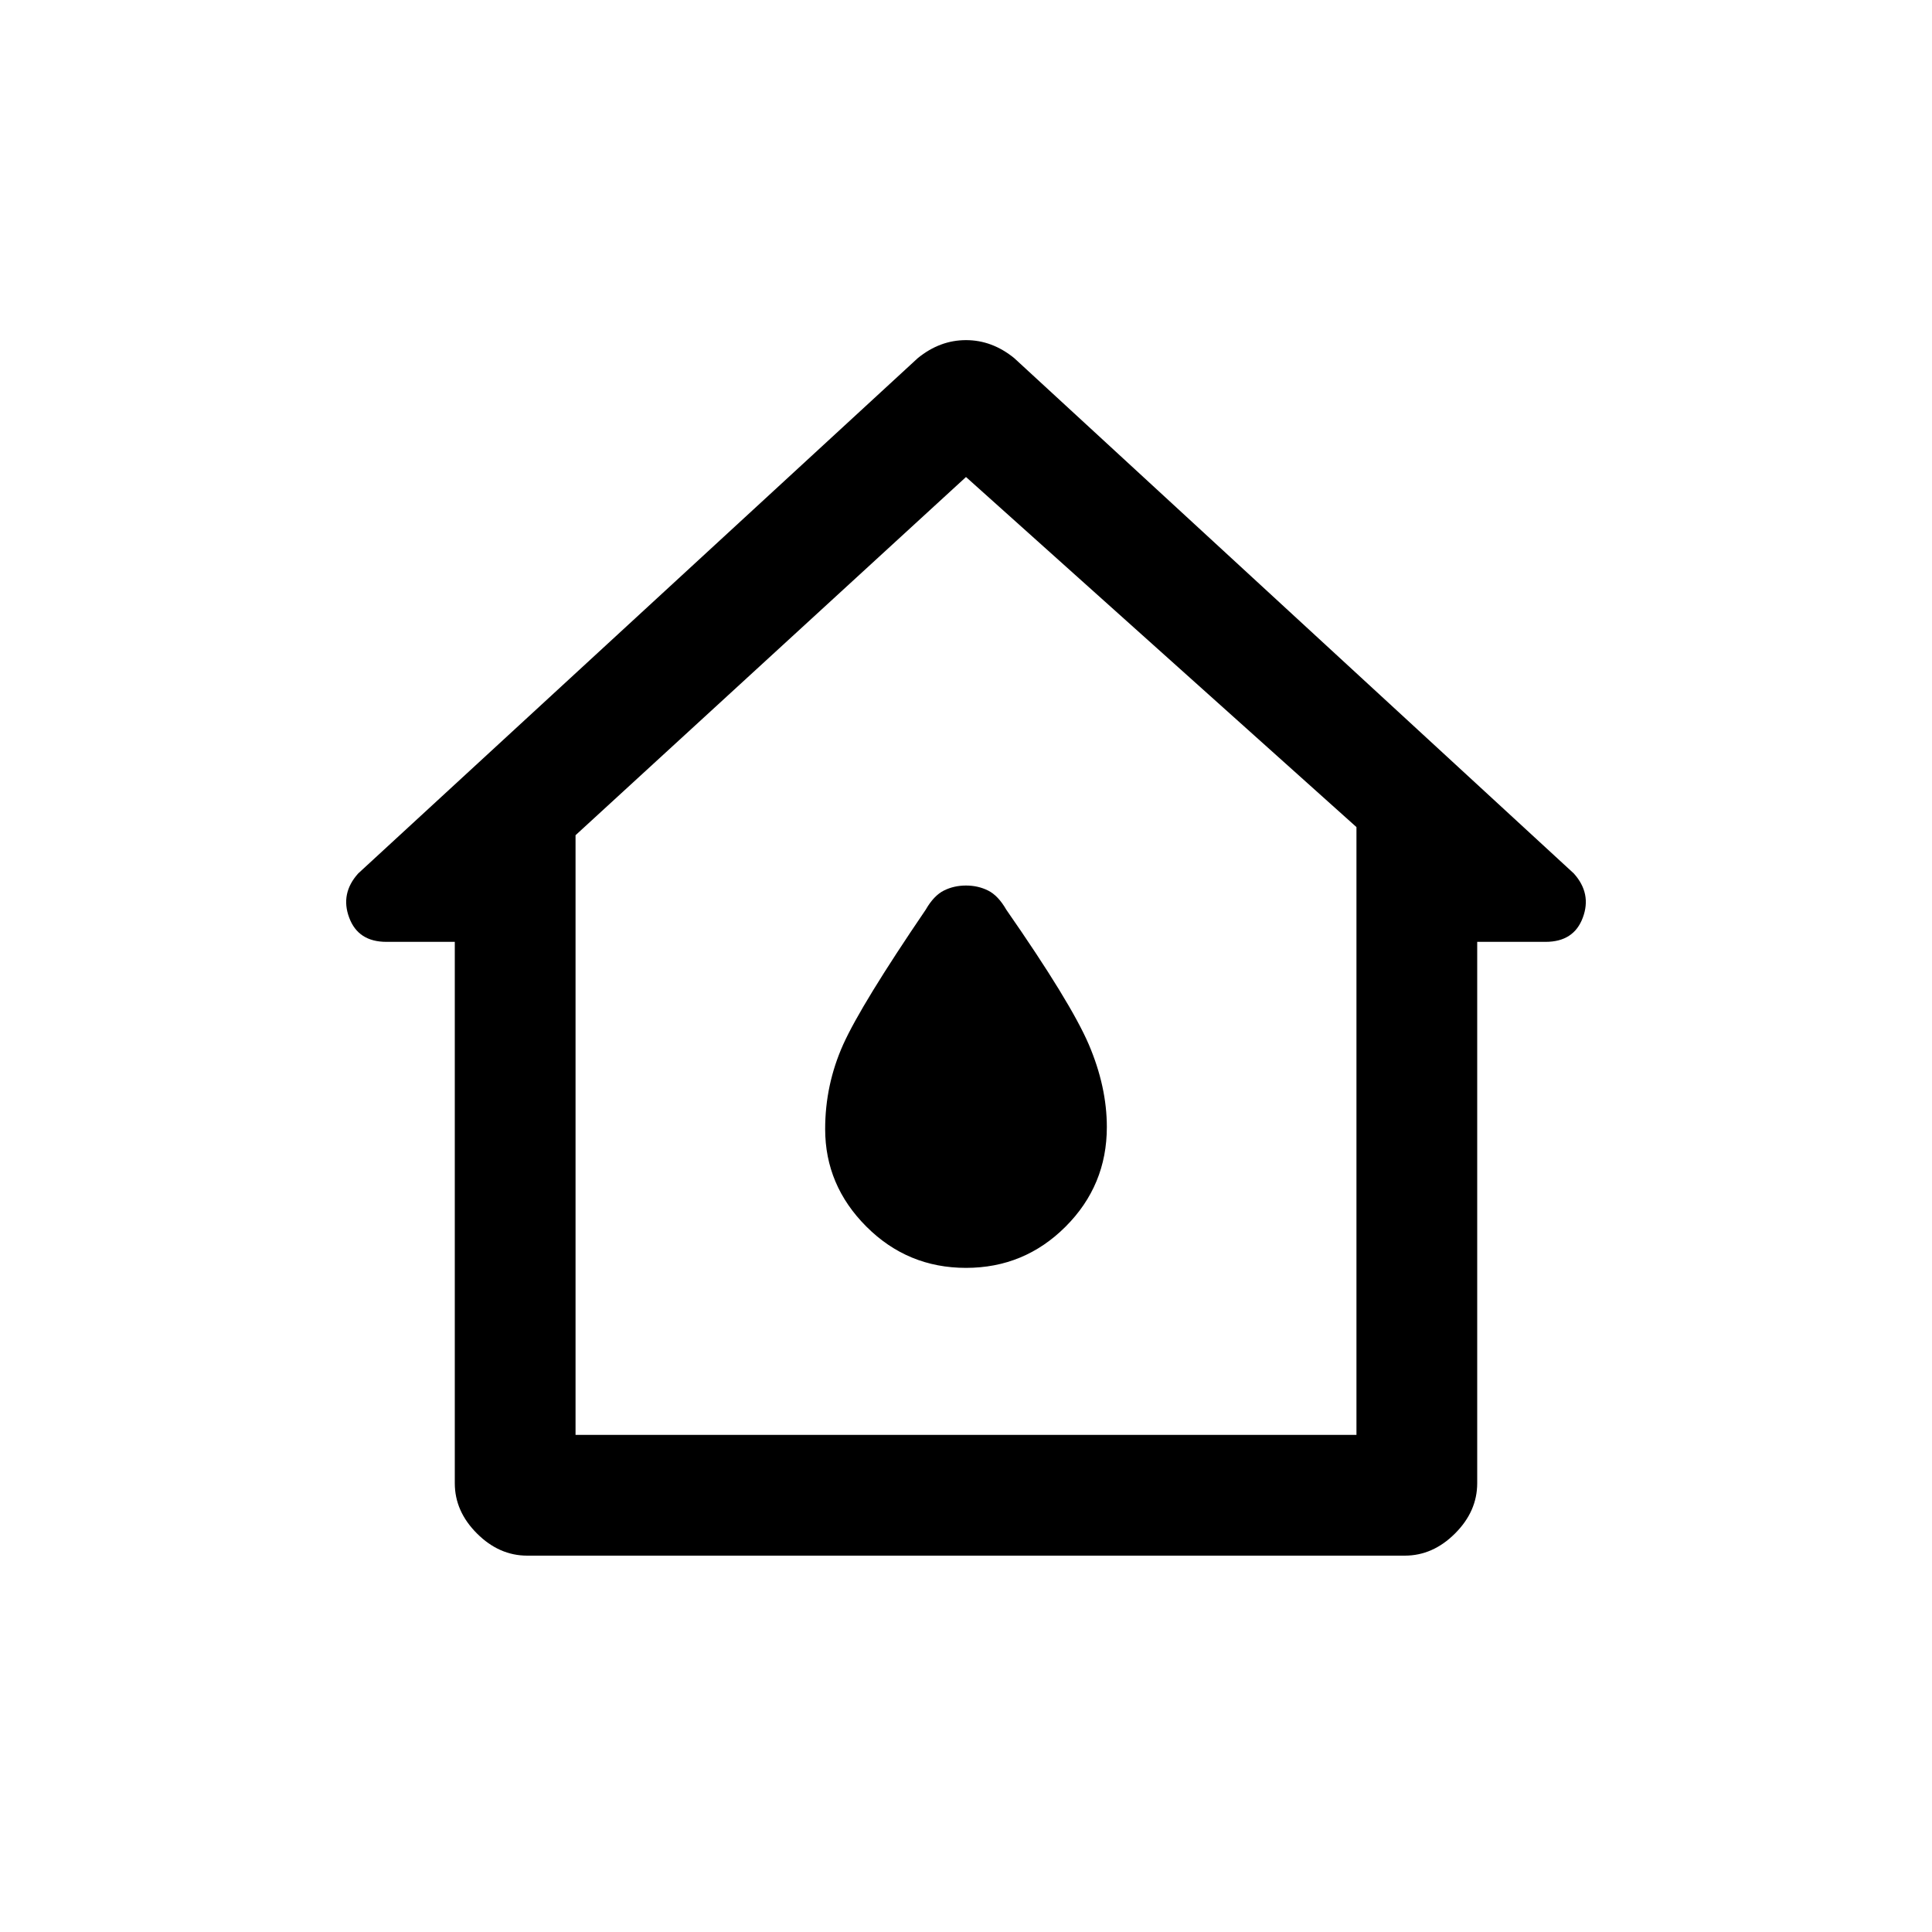 <svg xmlns="http://www.w3.org/2000/svg" height="20" width="20"><path d="M5.458 16.104Q5.167 16.104 4.938 15.875Q4.708 15.646 4.708 15.354V9.75H4Q3.708 9.75 3.615 9.5Q3.521 9.25 3.708 9.042L9.5 3.708Q9.729 3.521 10 3.521Q10.271 3.521 10.5 3.708L16.292 9.042Q16.479 9.25 16.385 9.5Q16.292 9.75 16 9.75H15.292V15.354Q15.292 15.646 15.062 15.875Q14.833 16.104 14.542 16.104ZM5.958 14.854H14.042V8.562L10 4.938L5.958 8.646ZM10 9.896ZM10 13.125Q10.604 13.125 11.031 12.698Q11.458 12.271 11.458 11.667Q11.458 11.25 11.271 10.812Q11.083 10.375 10.417 9.417Q10.333 9.271 10.229 9.219Q10.125 9.167 10 9.167Q9.875 9.167 9.771 9.219Q9.667 9.271 9.583 9.417Q8.917 10.396 8.729 10.812Q8.542 11.229 8.542 11.688Q8.542 12.271 8.969 12.698Q9.396 13.125 10 13.125Z"/></svg>